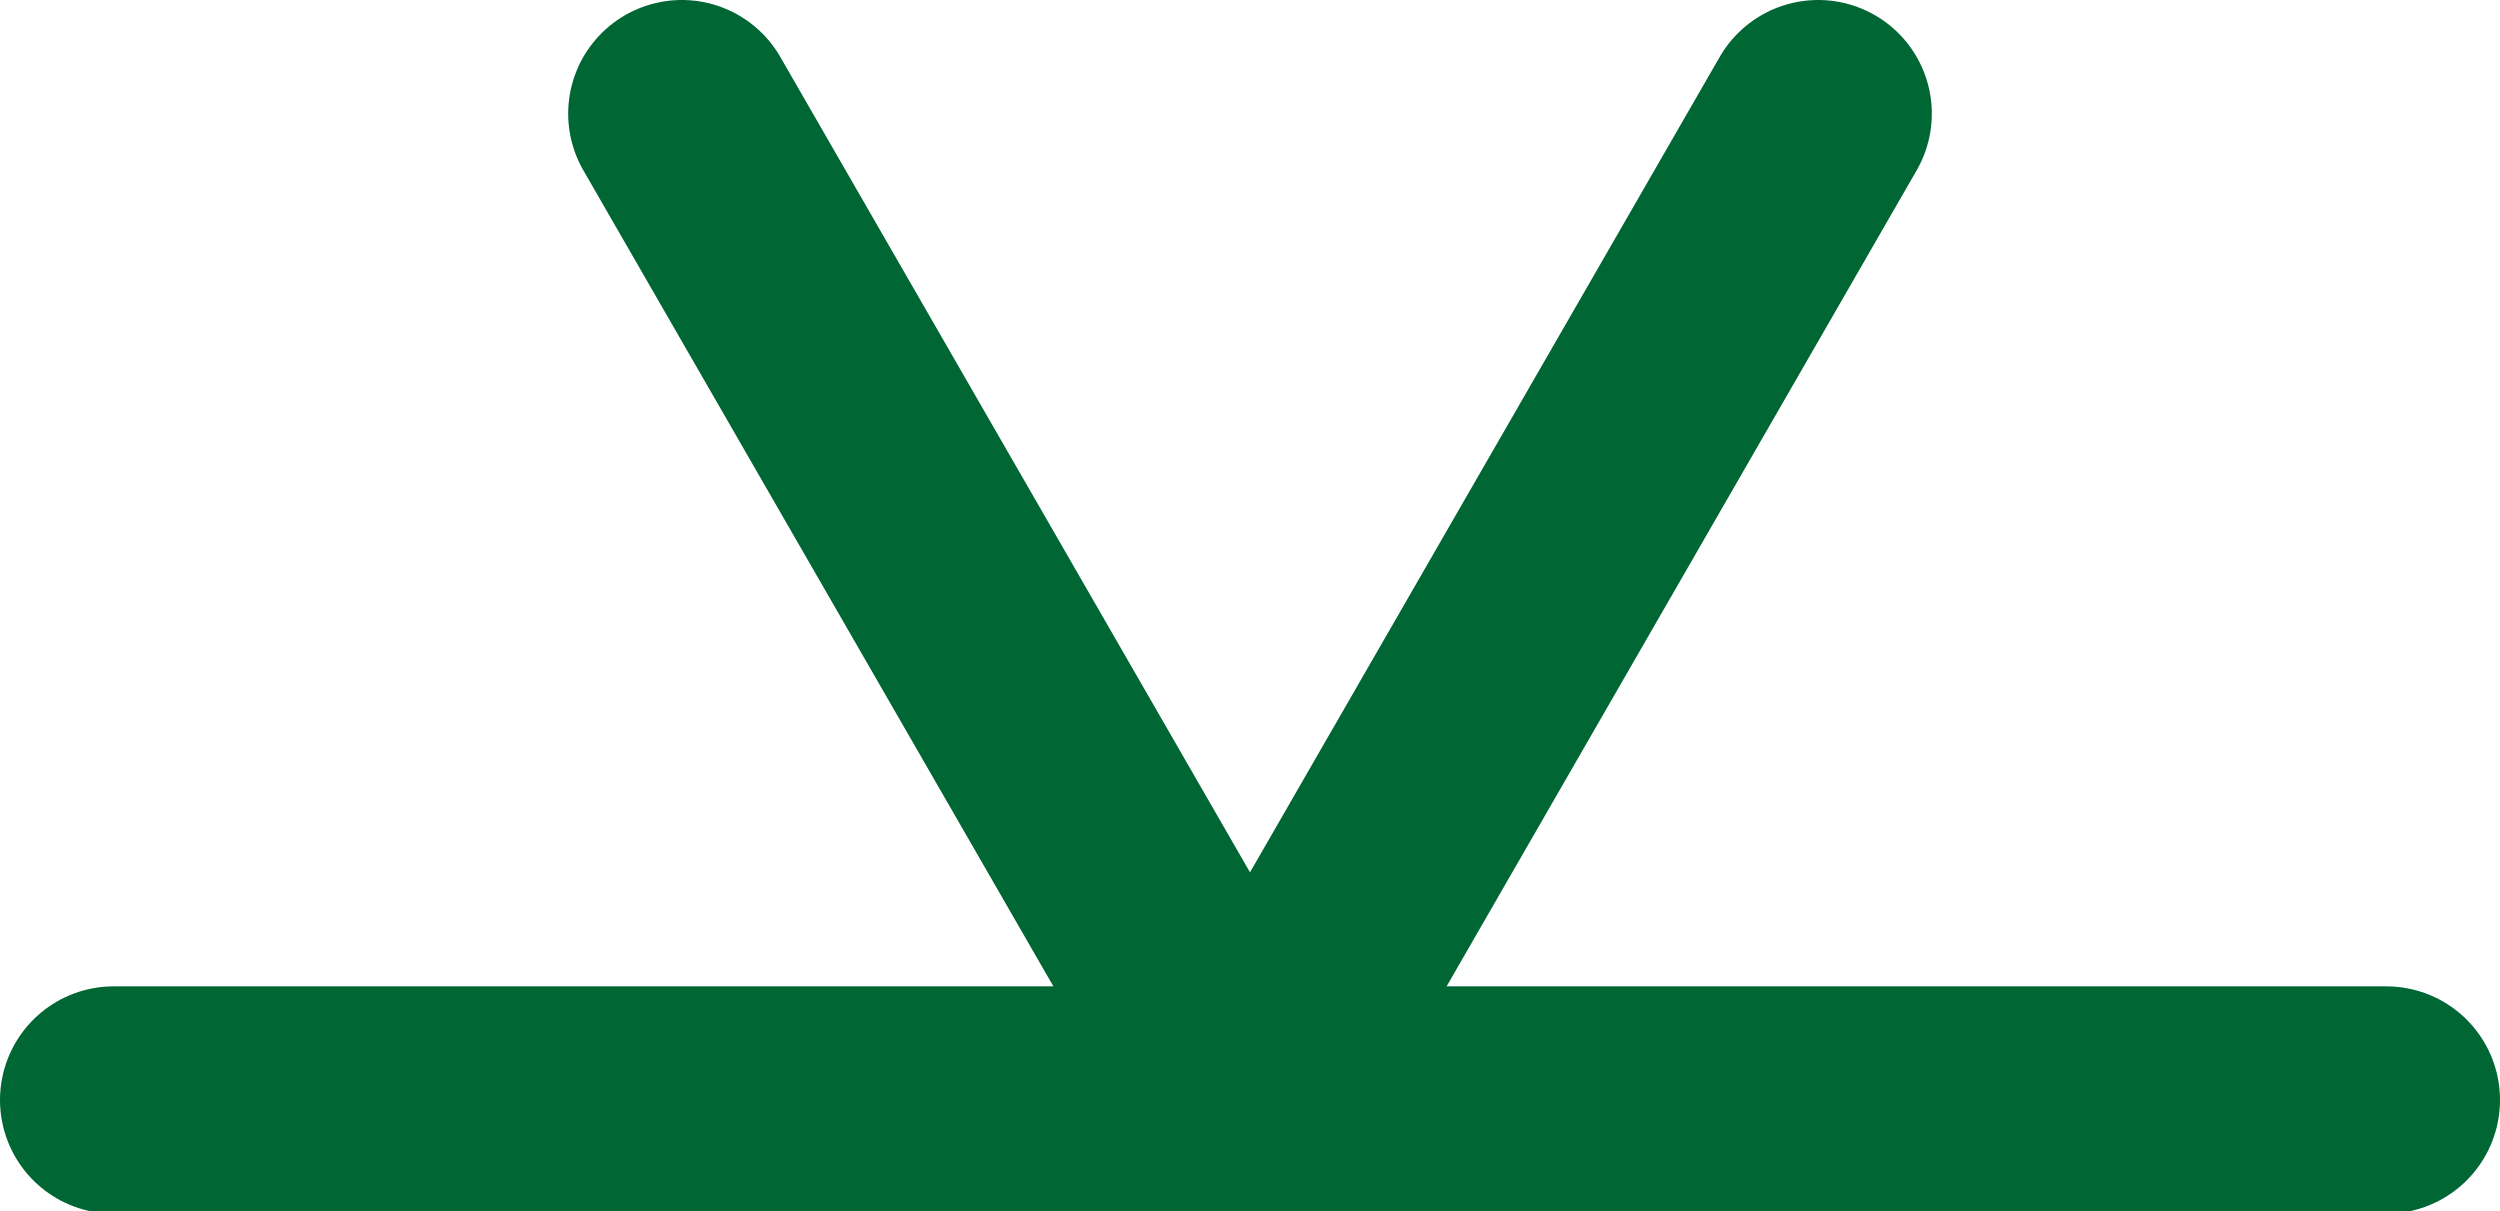 <svg id="svg9" xmlns="http://www.w3.org/2000/svg" viewBox="0 0 11 5.33"><defs><style>.cls-1{fill:none;stroke:#063;stroke-linecap:round;stroke-linejoin:round;}</style></defs><g id="g1103"><path id="path4-3-2" class="cls-1" d="M11,8.17H1" transform="translate(-0.5 -3.33)"/><path id="path4-3-6-27-9" class="cls-1" d="M6,8.17,8.5,3.83" transform="translate(-0.5 -3.33)"/><path id="path4-3-6-1-0" class="cls-1" d="M6,8.17,3.5,3.83" transform="translate(-0.5 -3.33)"/></g></svg>